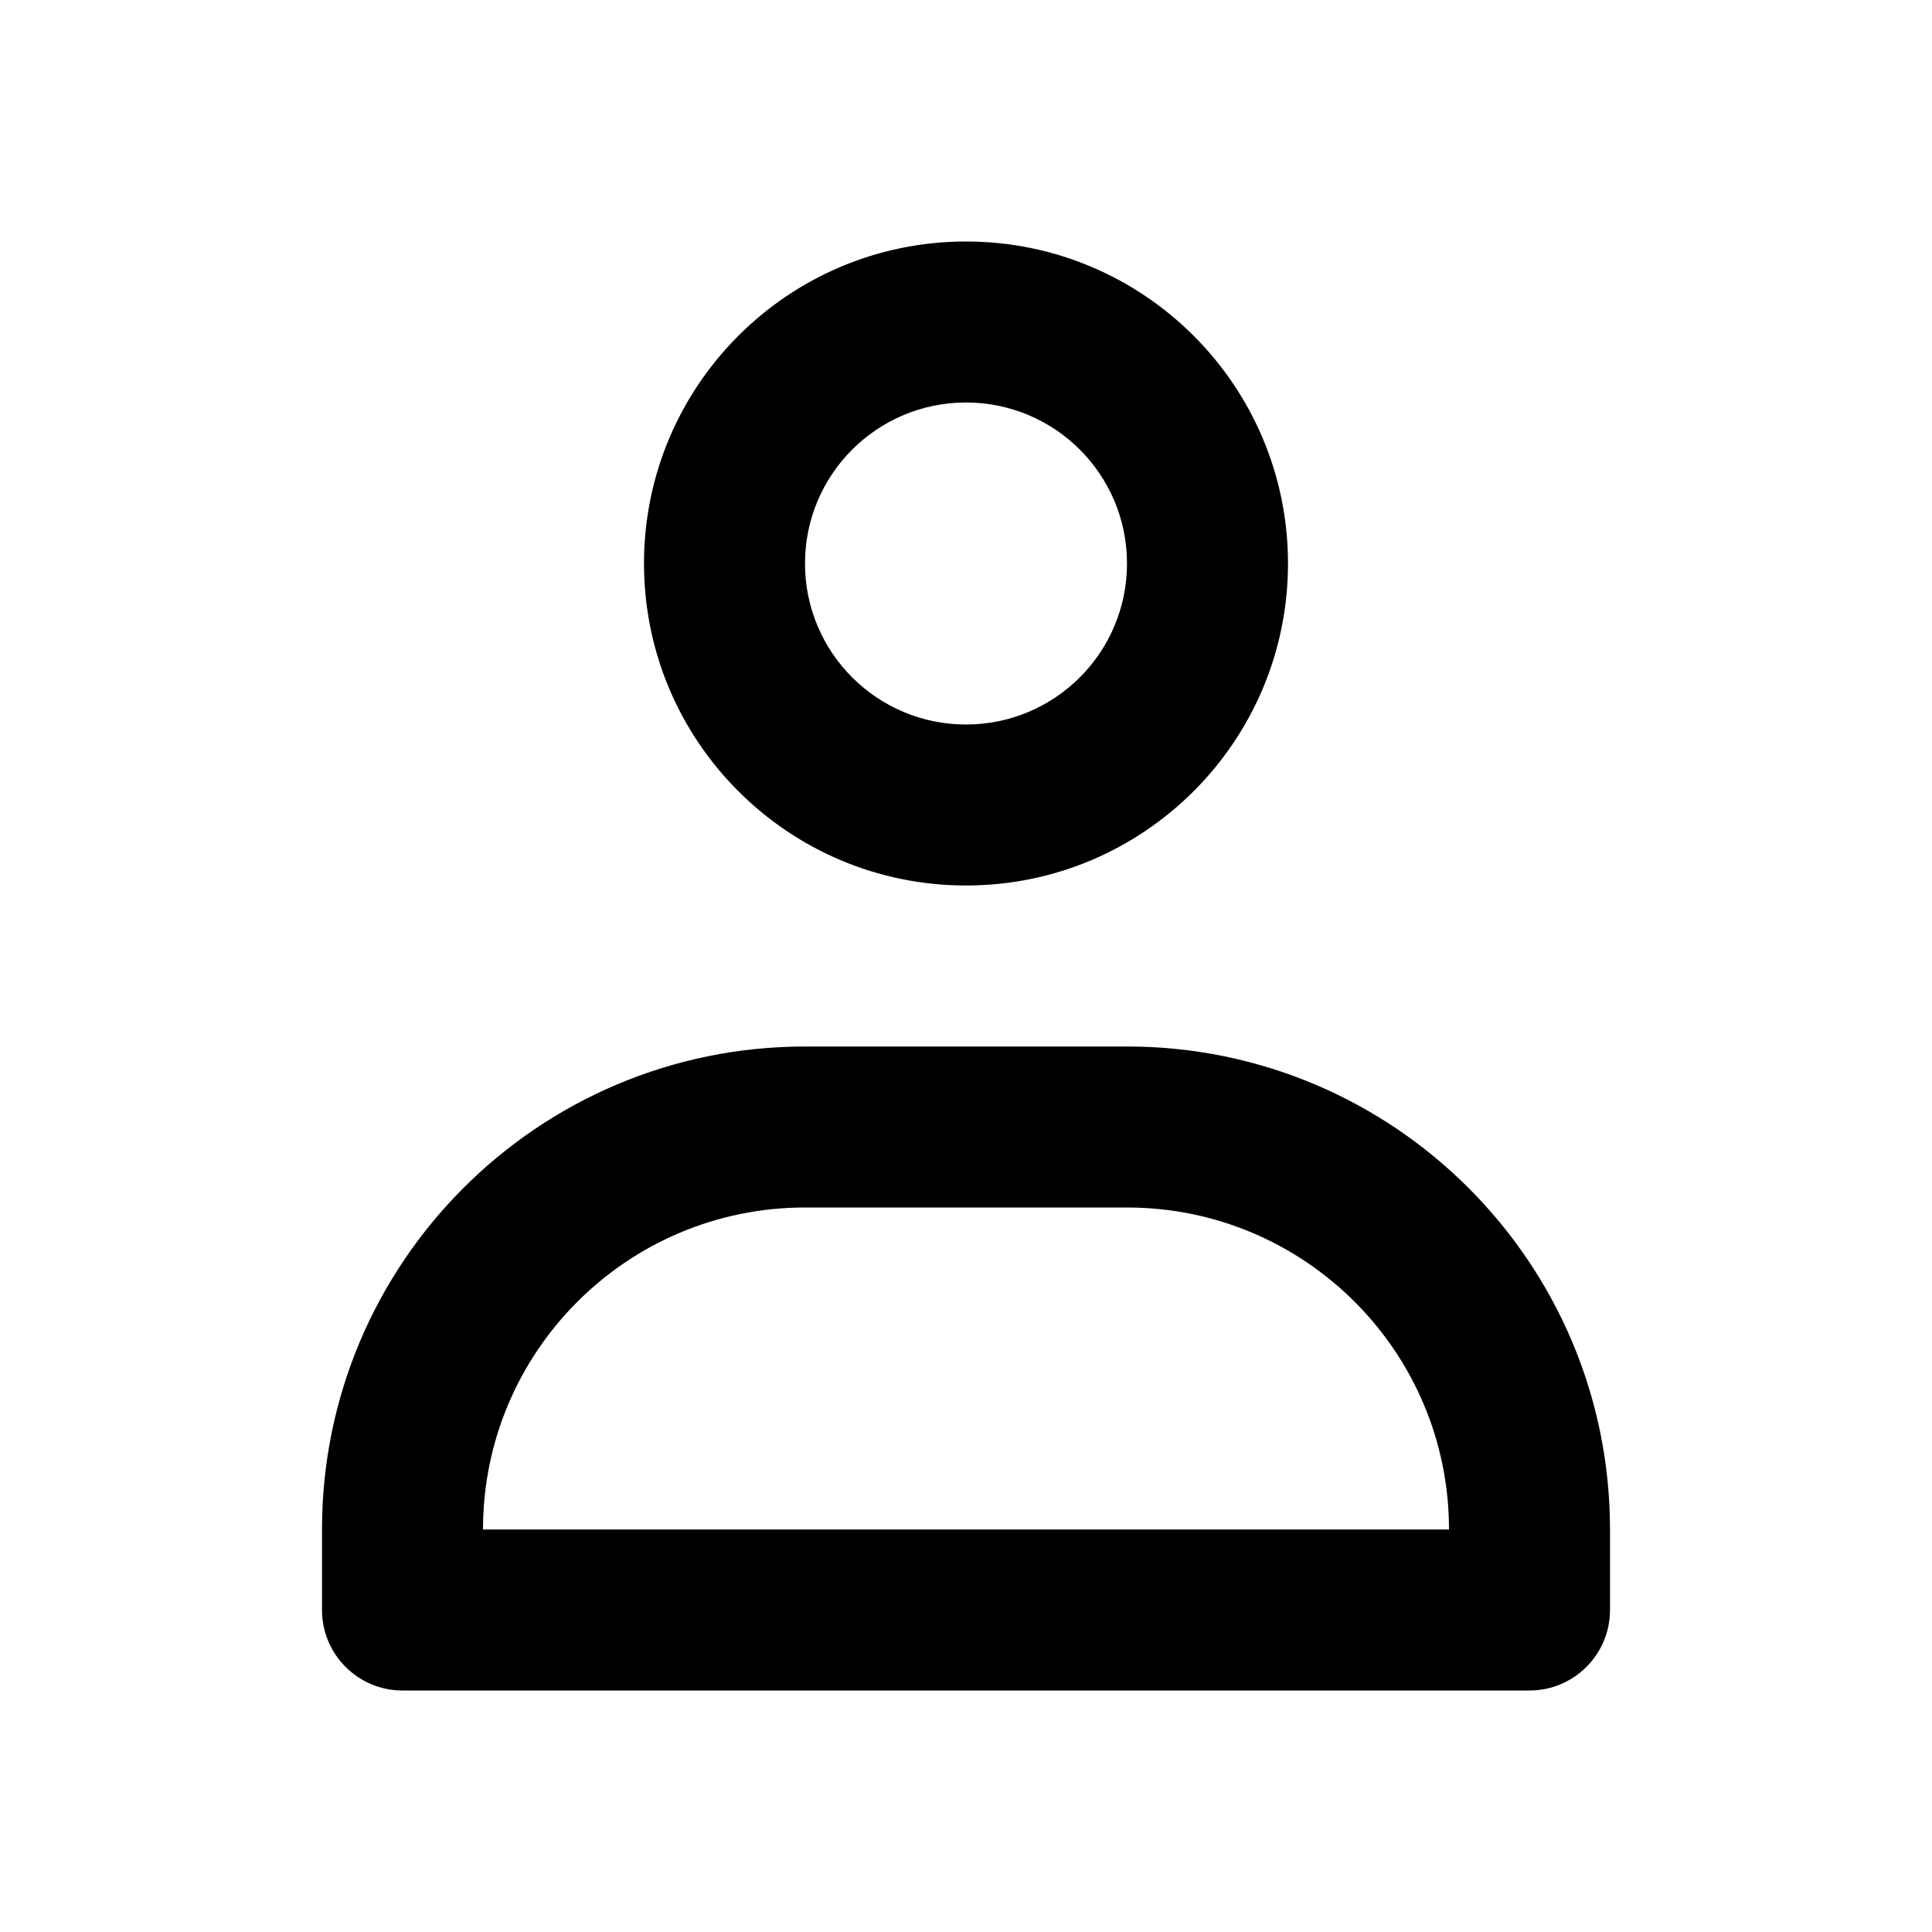 <svg xmlns="http://www.w3.org/2000/svg" width="24" height="24" viewBox="0 0 24 24">
  <path d="M12,9 C13.105,9 14,8.105 14,7 C14,5.895 13.105,5 12,5 C10.895,5 10,5.895 10,7 C10,8.105 10.895,9 12,9 Z M12,11 C9.791,11 8,9.209 8,7 C8,4.791 9.791,3 12,3 C14.209,3 16,4.791 16,7 C16,9.209 14.209,11 12,11 Z M18,19 C18,16.791 16.209,15 14,15 L10,15 C7.791,15 6,16.791 6,19 L18,19 Z M10,13 L14,13 C17.314,13 20,15.686 20,19 L20,20 L20,20 C20,20.552 19.552,21 19,21 L5,21 L5,21 C4.448,21 4,20.552 4,20 L4,19 C4,15.686 6.686,13 10,13 Z"/>
</svg>
